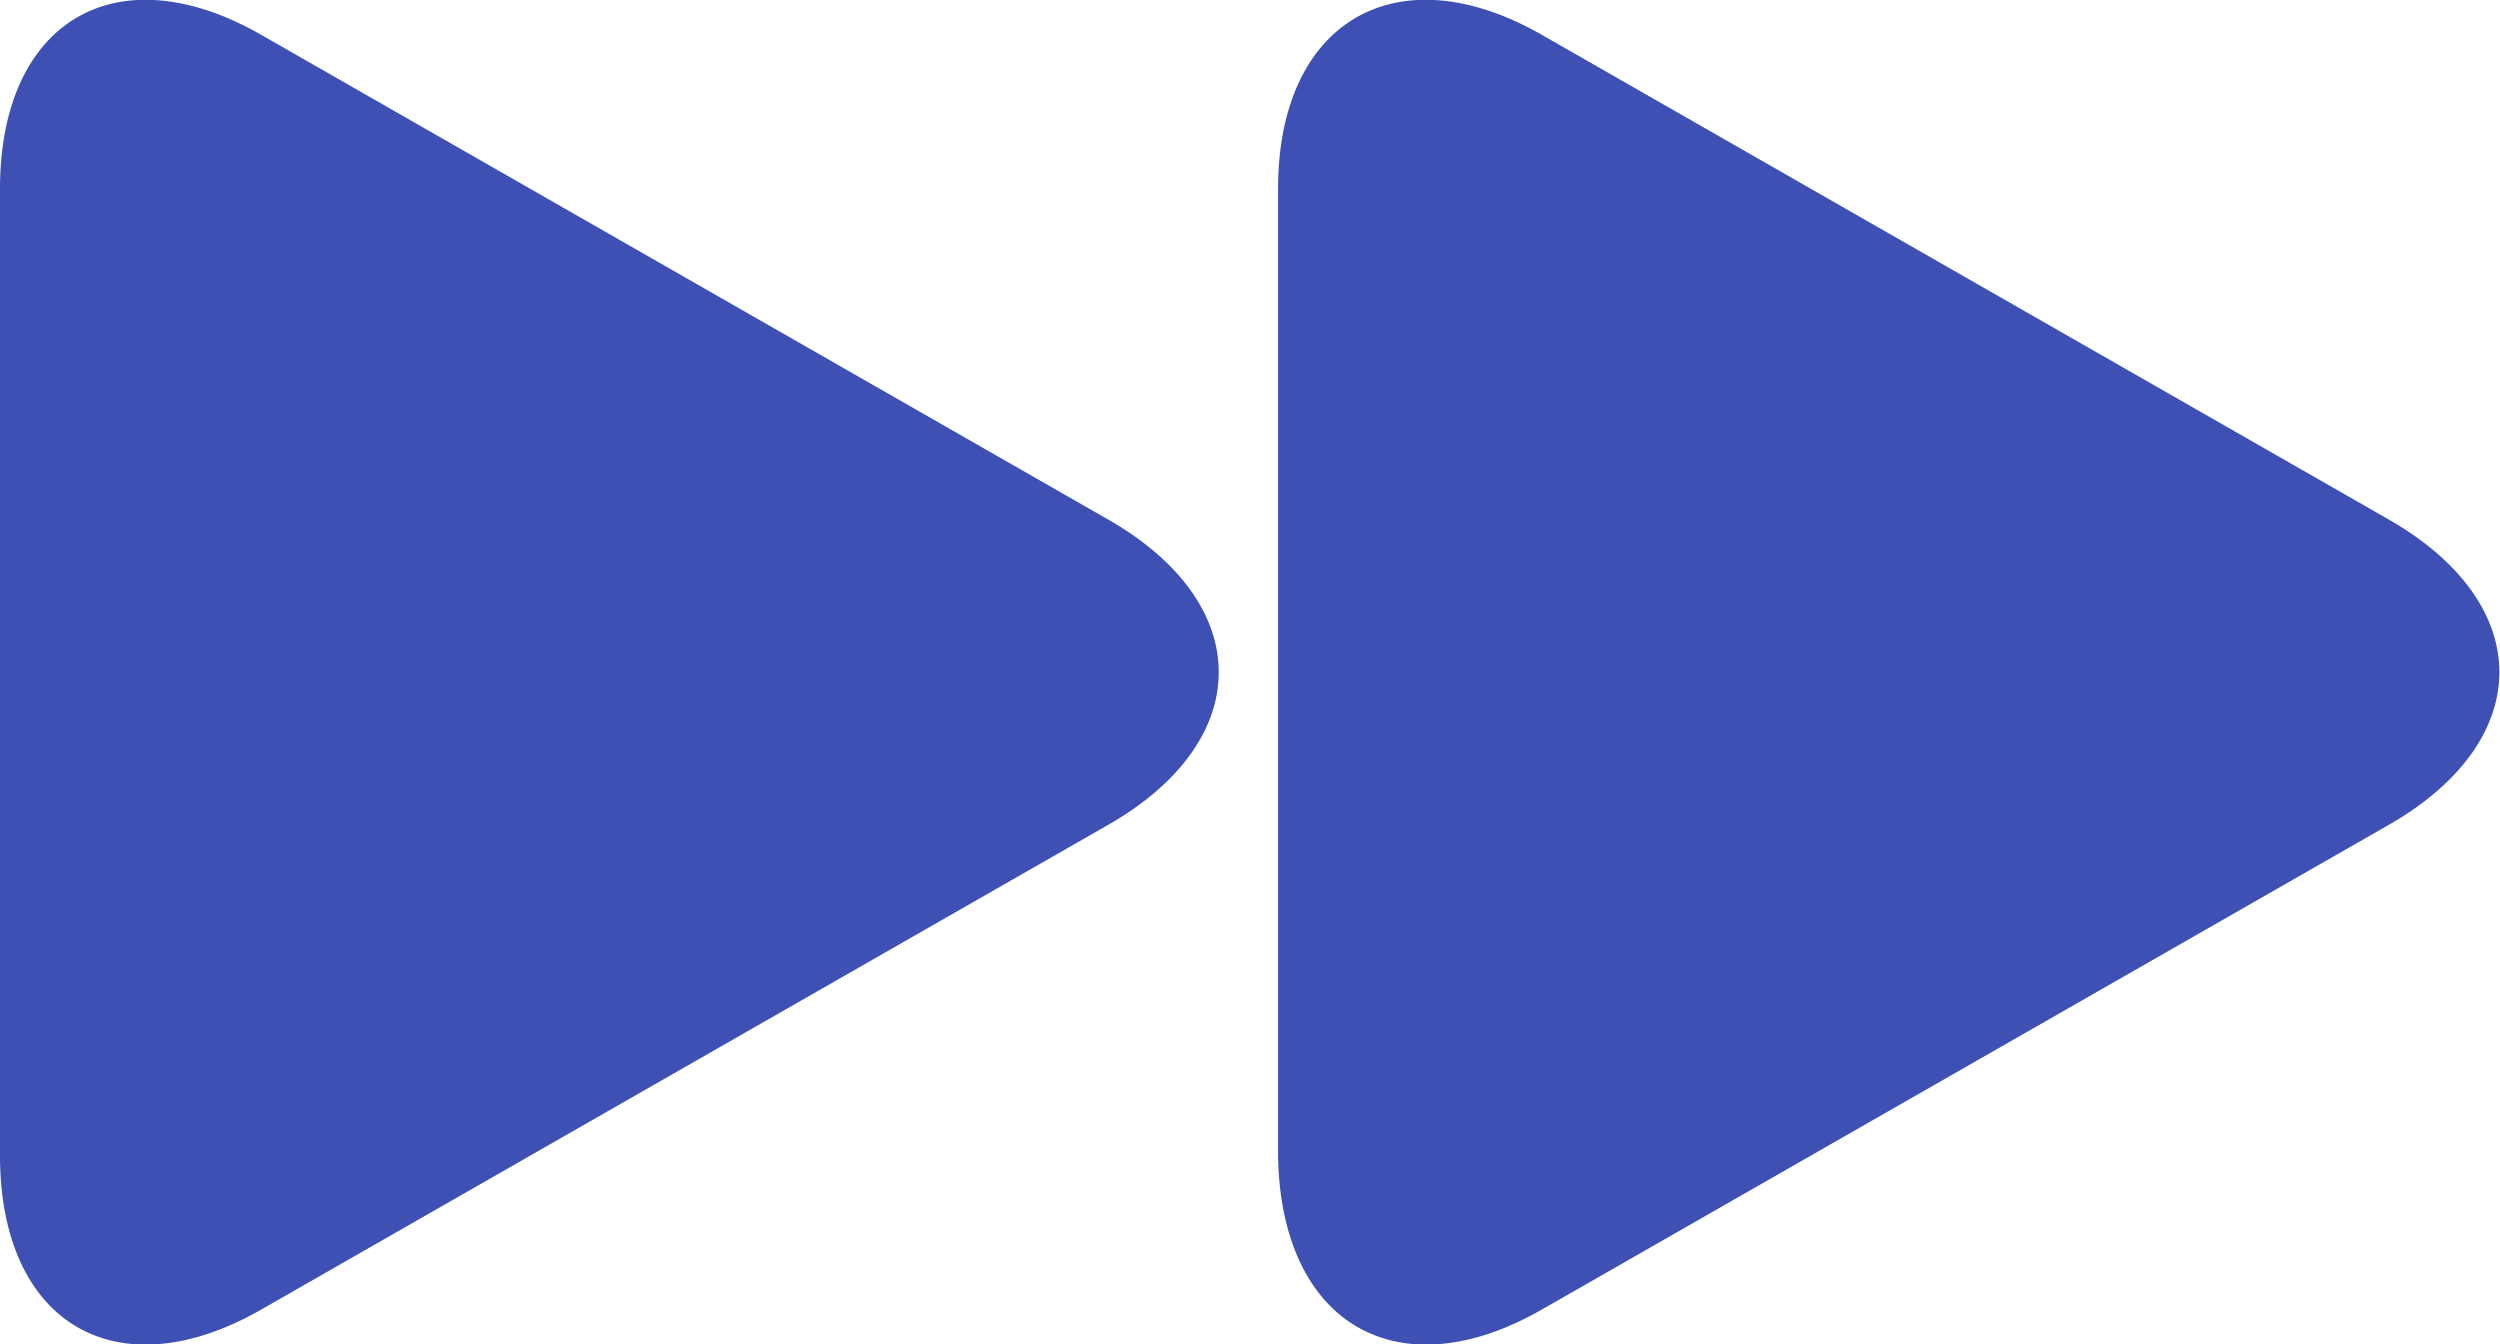 <?xml version="1.0" encoding="utf-8"?>
<!-- Generator: Adobe Illustrator 23.0.3, SVG Export Plug-In . SVG Version: 6.00 Build 0)  -->
<svg version="1.1" id="Layer_1" xmlns="http://www.w3.org/2000/svg" xmlns:xlink="http://www.w3.org/1999/xlink" x="0px" y="0px"
	 viewBox="0 0 98 52.7" style="enable-background:new 0 0 98 52.7;" xml:space="preserve">
<style type="text/css">
	.st0{fill:#3E50B4;}
</style>
<path class="st0" d="M10.3,1.4C4.6-1.9,0,0.8,0,7.4v37.9c0,6.6,4.6,9.3,10.3,6l33.2-19c5.7-3.3,5.7-8.6,0-11.9L10.3,1.4z M60.5,51.3
	l33.2-19c5.7-3.3,5.7-8.6,0-11.9l-33.2-19c-5.7-3.3-10.4-0.6-10.4,6v37.9C50.2,51.9,54.8,54.6,60.5,51.3z"/>
</svg>
